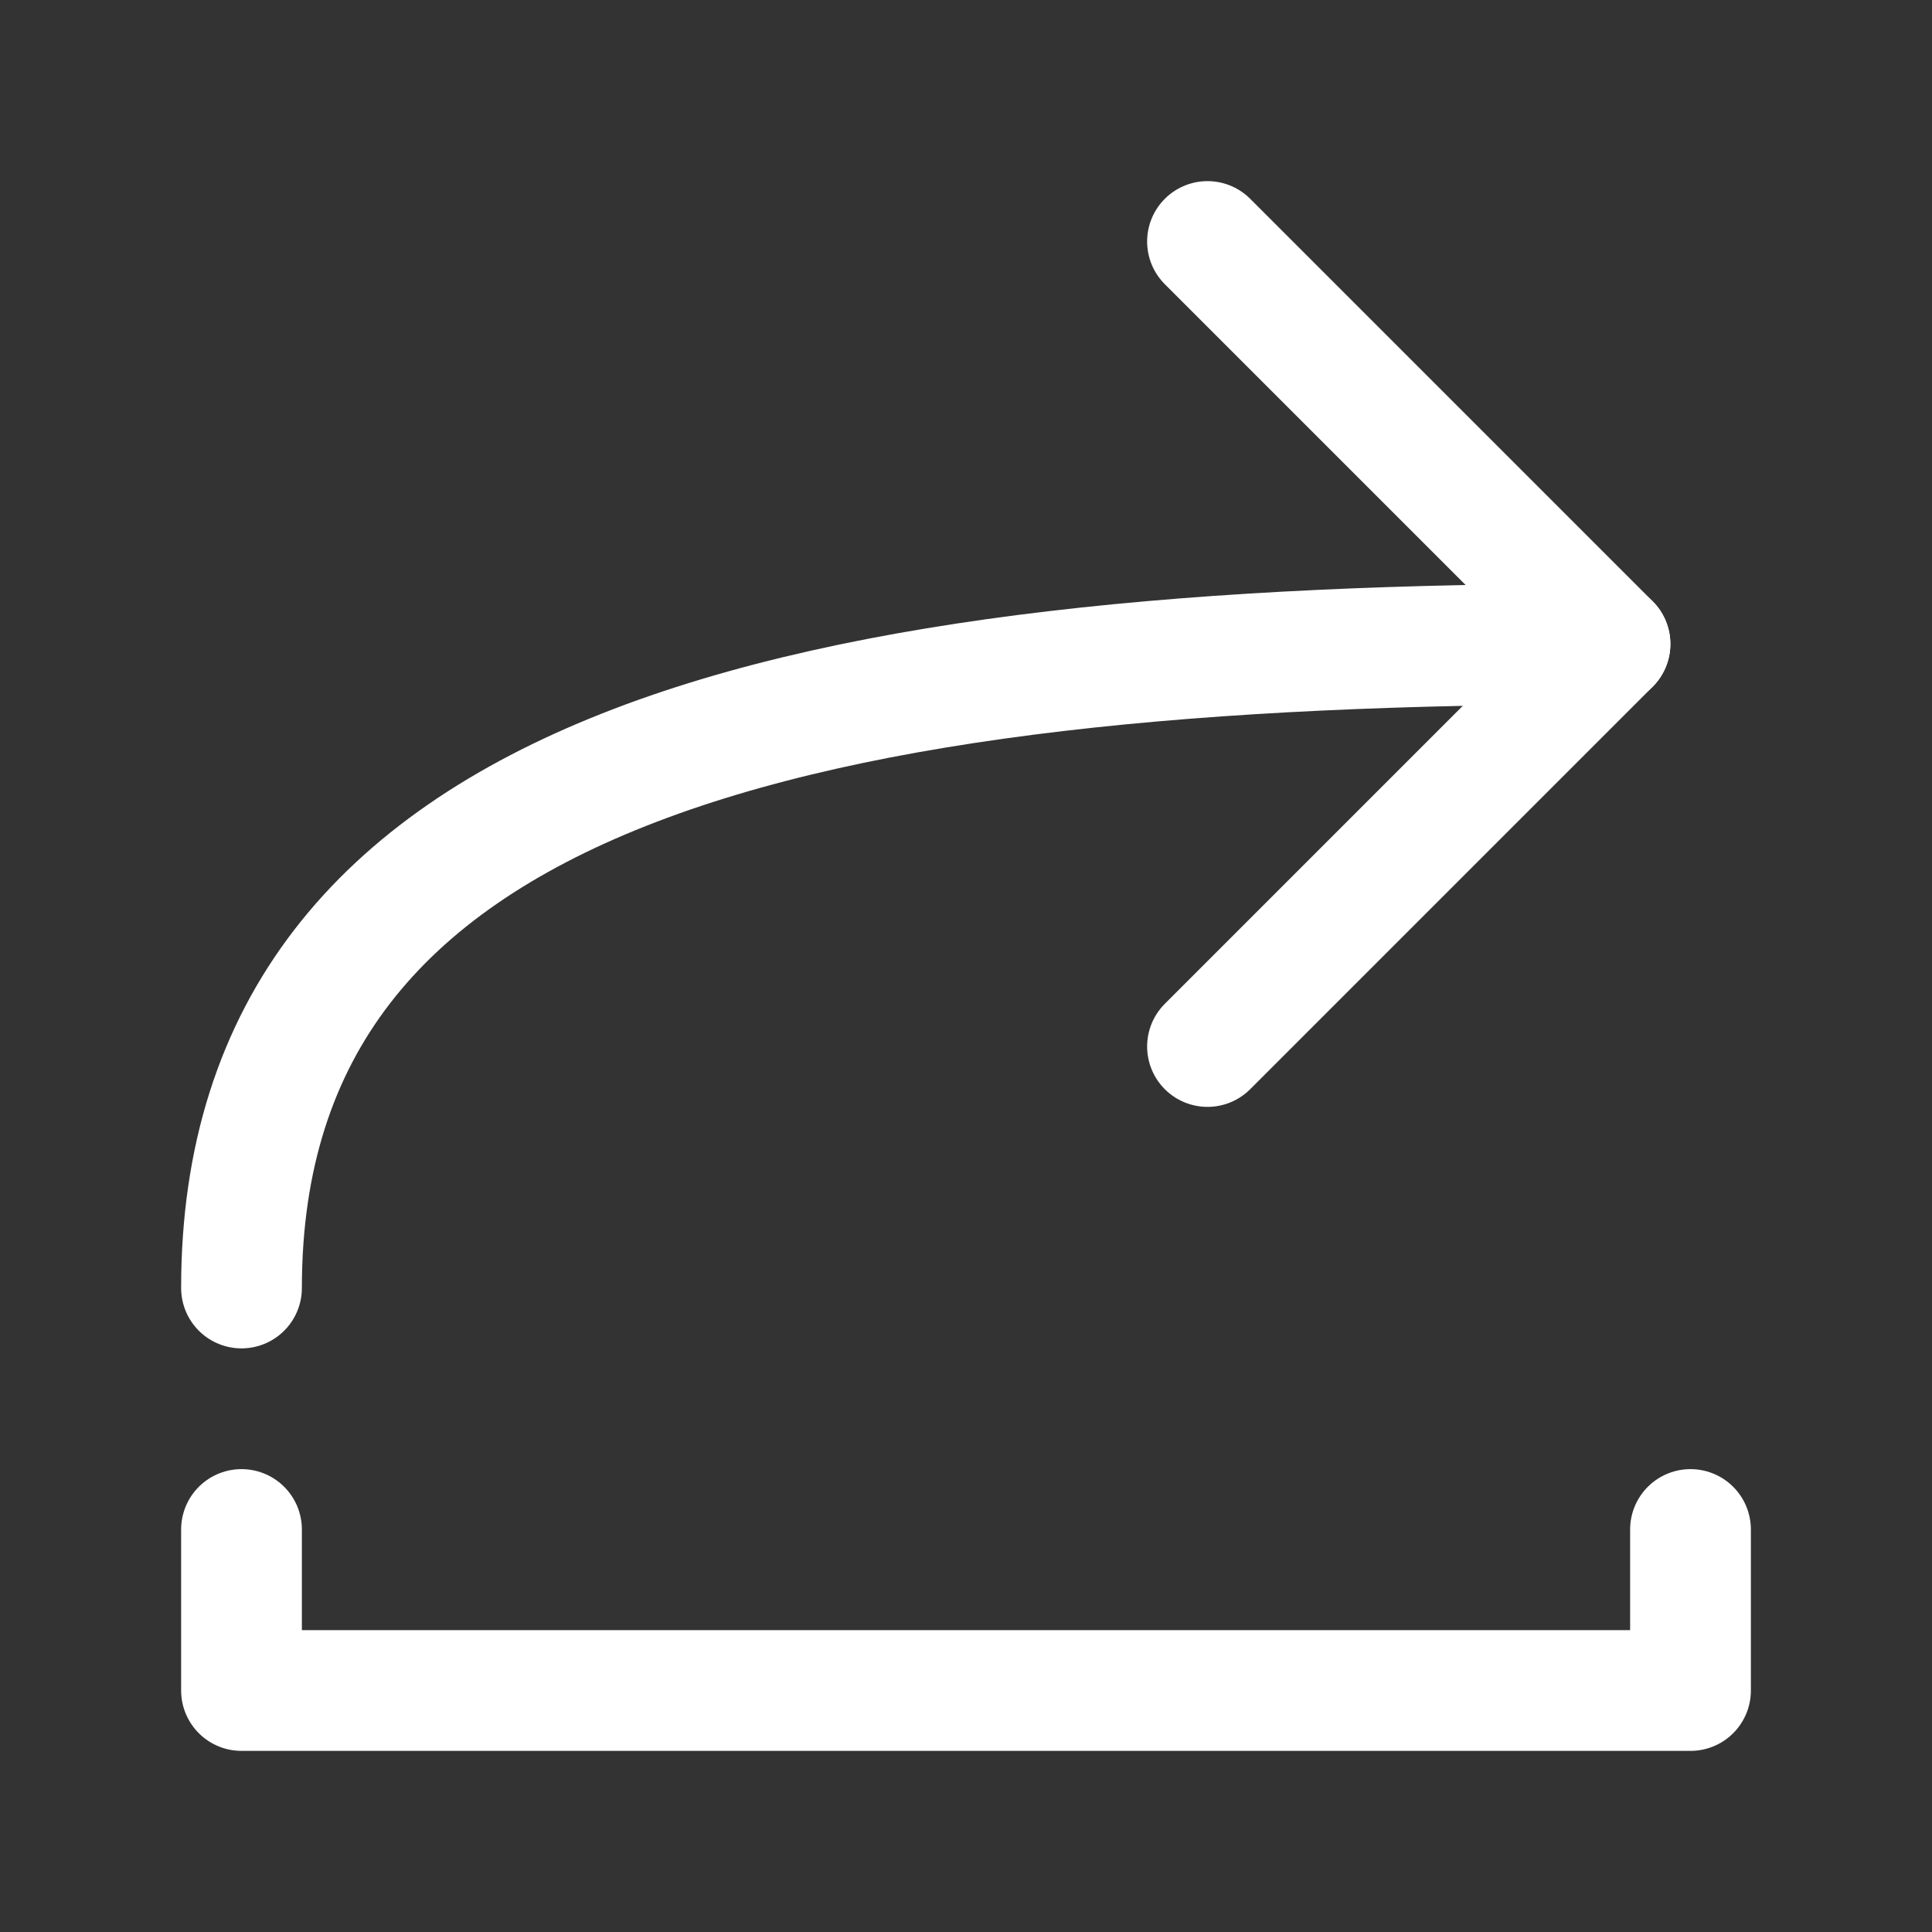 <?xml version="1.0" encoding="UTF-8"?><svg width="32" height="32" viewBox="0 0 48 48" fill="none" xmlns="http://www.w3.org/2000/svg"><rect x="0" y="0" width="48" height="48" fill="#333333" stroke="none"/><path d="M42 38V42L6 42L6 38" stroke="#ffffff" stroke-width="3" stroke-linecap="round" stroke-linejoin="round"/><path d="M30 6L40 16L30 26" stroke="#ffffff" stroke-width="3" stroke-linecap="round" stroke-linejoin="round"/><path d="M40 16C20 16 6 19 6 32" stroke="#ffffff" stroke-width="3" stroke-linecap="round" stroke-linejoin="round"/></svg>